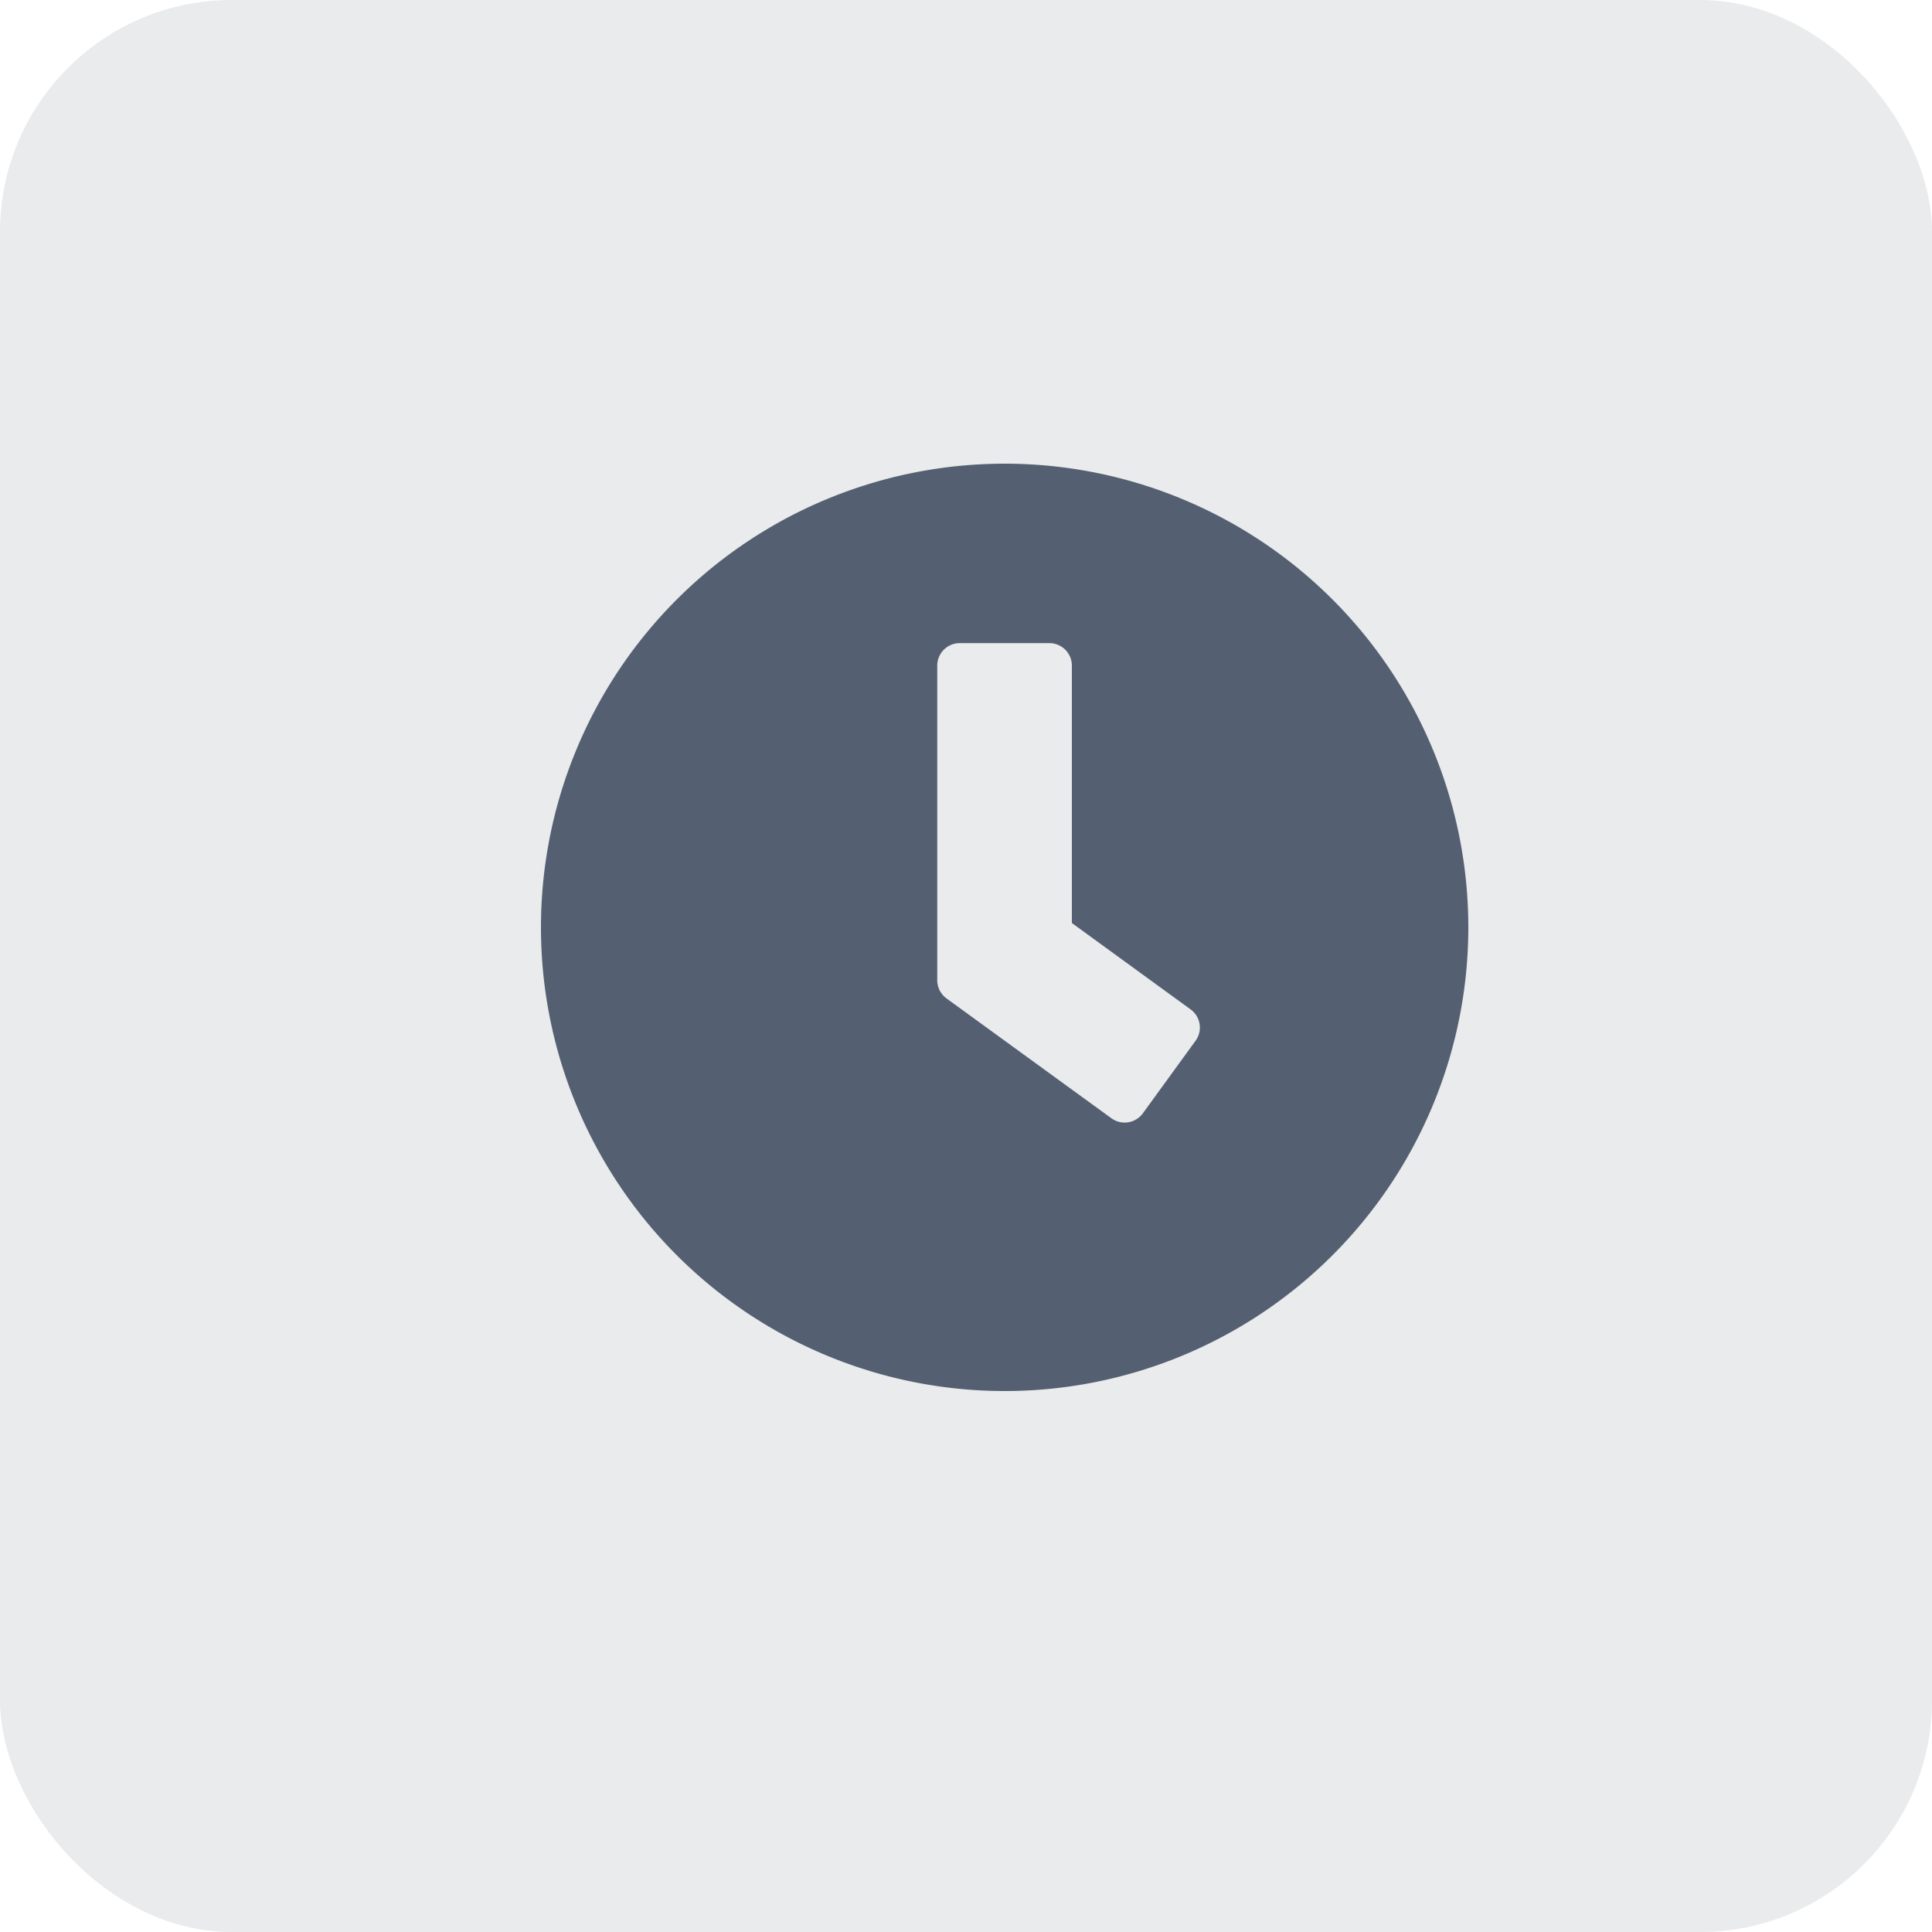 <svg xmlns="http://www.w3.org/2000/svg" width="25" height="25" viewBox="0 0 25 25">
  <g id="Clock" transform="translate(-241 -283)">
    <rect id="Rectangle_3788" data-name="Rectangle 3788" width="25" height="25" rx="3" transform="translate(241 283)" fill="#213449" opacity="0.1"/>
    <path id="Icon_awesome-clock" data-name="Icon awesome-clock" d="M6.563.563a6,6,0,1,0,6,6A6,6,0,0,0,6.563.563Zm1.381,8.47L5.81,7.482a.292.292,0,0,1-.119-.235V3.175a.291.291,0,0,1,.29-.29H7.143a.291.291,0,0,1,.29.29V6.507L8.97,7.625a.29.29,0,0,1,.063.406l-.682.939A.292.292,0,0,1,7.944,9.033Z" transform="translate(247.437 288.437)" fill="#546071"/>
  </g>
</svg>
